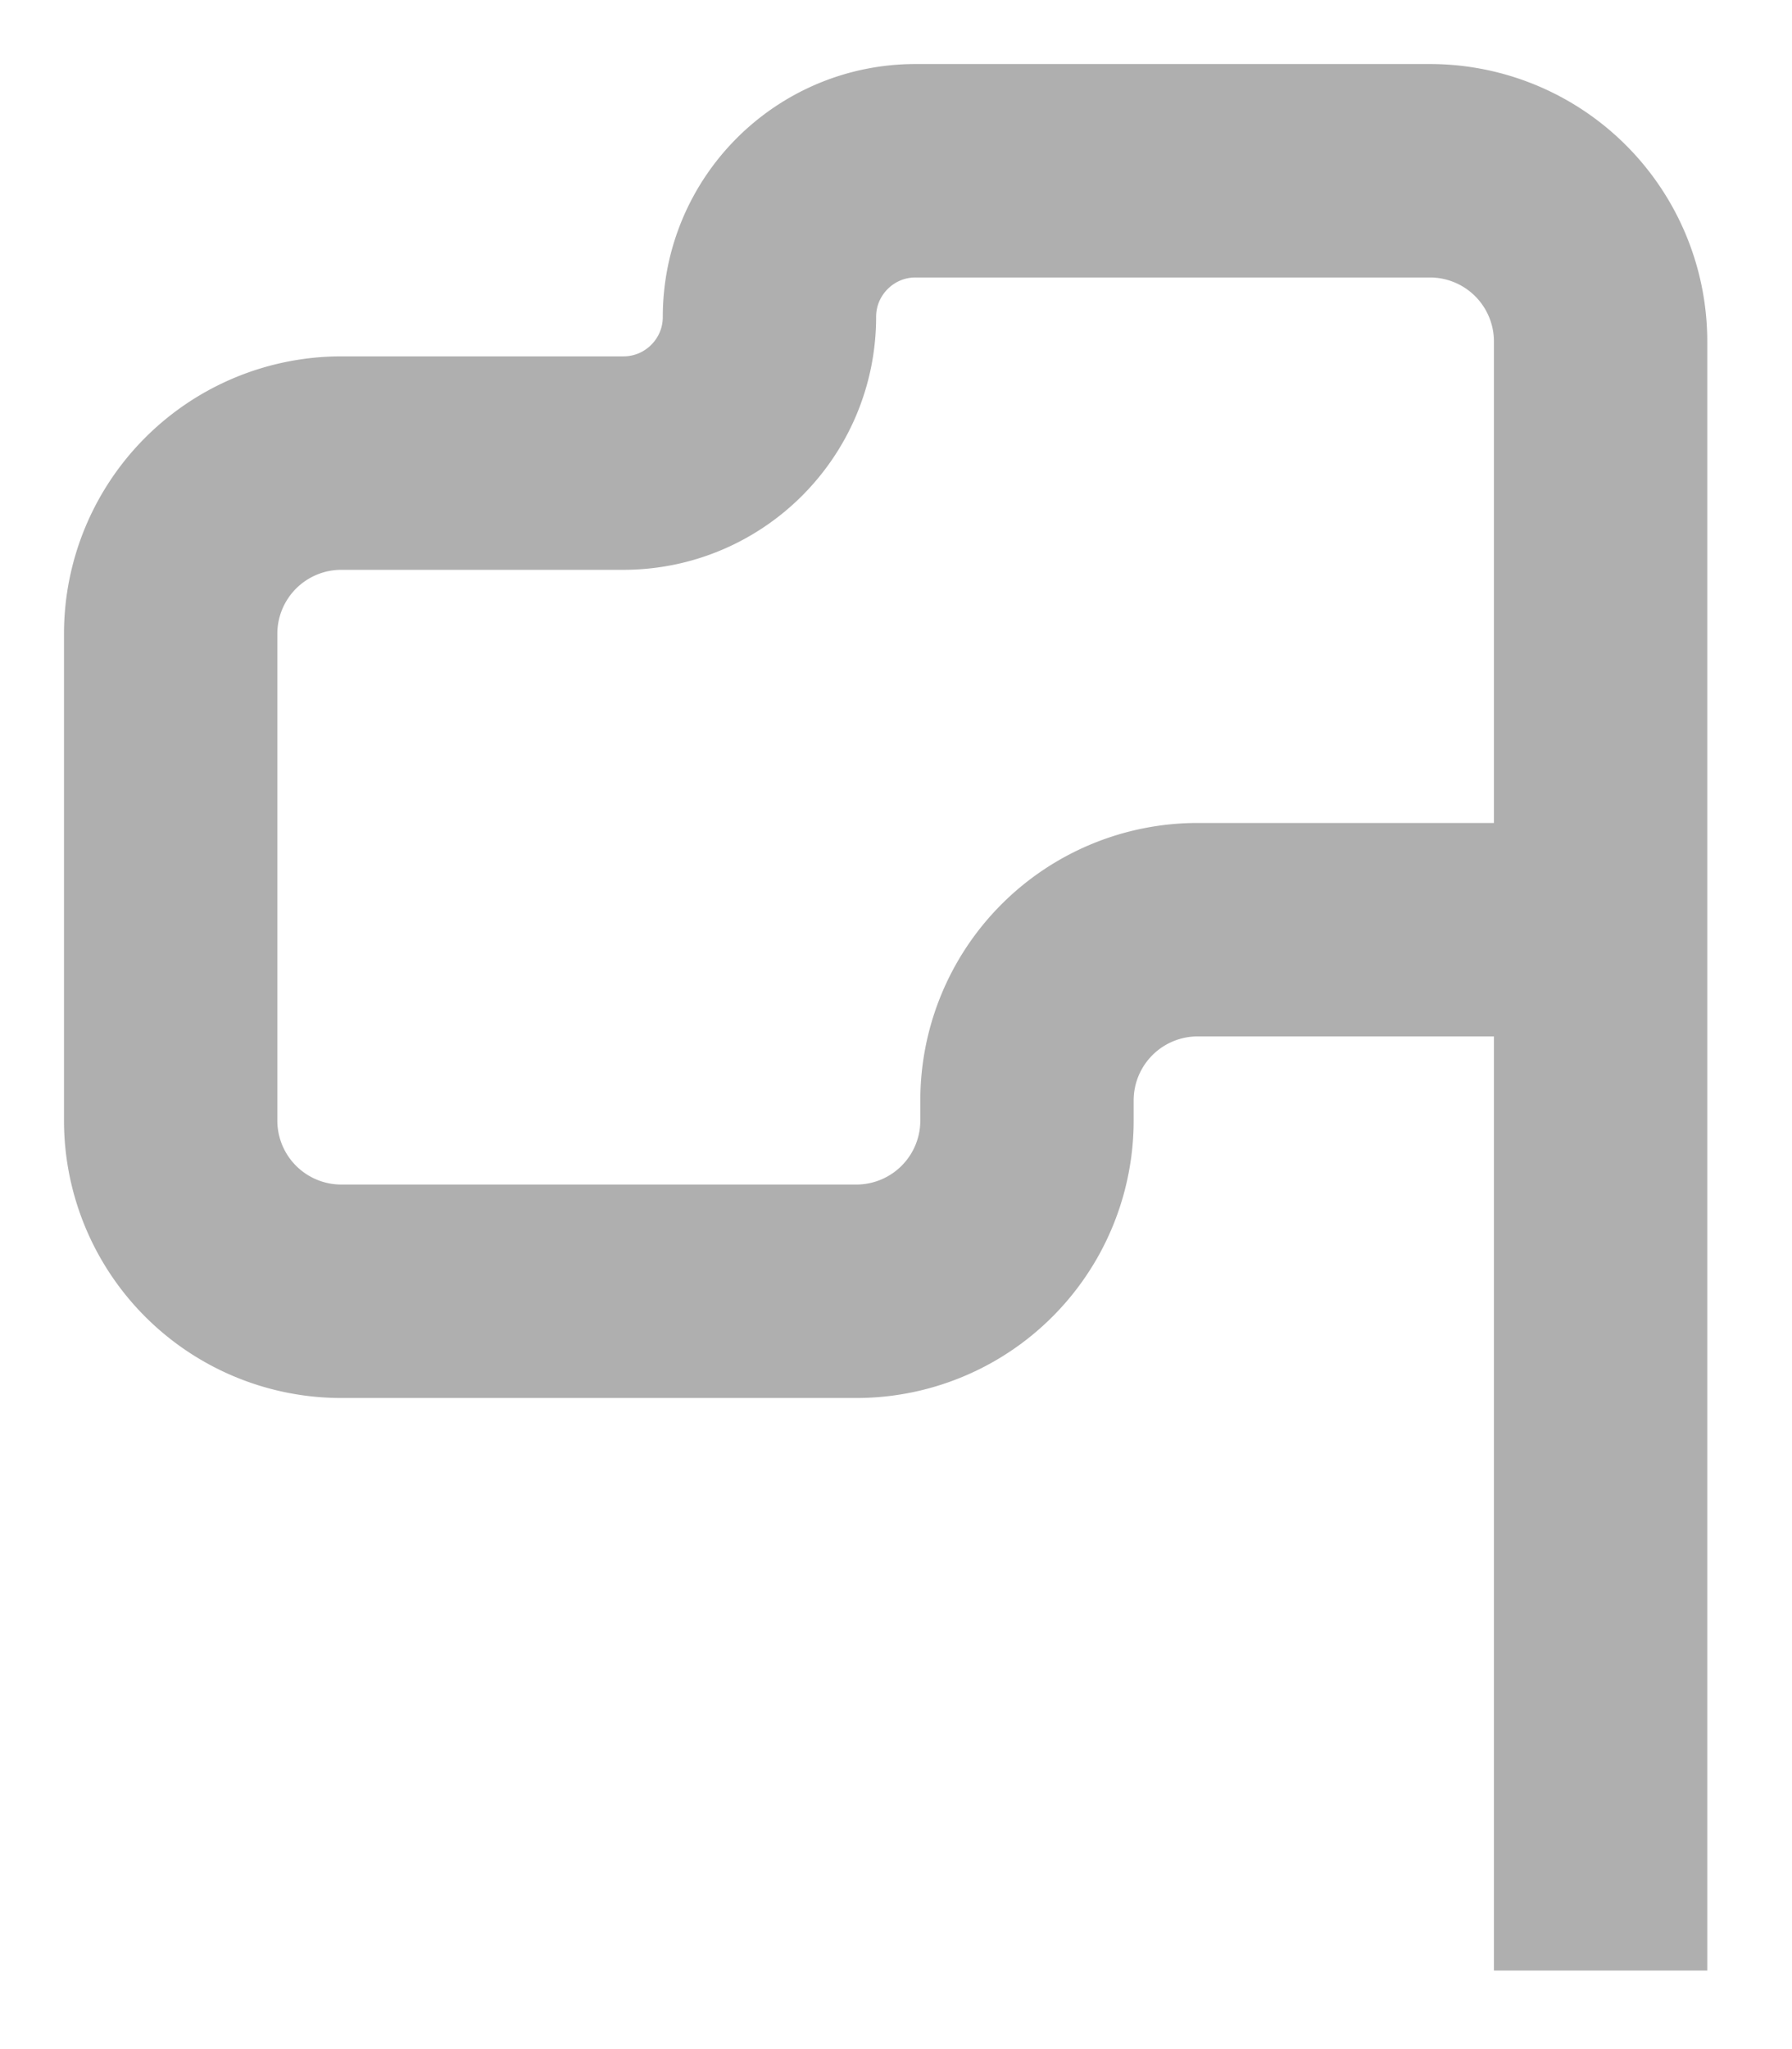 <svg width="21" height="24" viewBox="0 0 21 24" version="1.1" xmlns="http://www.w3.org/2000/svg"><title>gray-flag</title><g stroke="none" stroke-width="1" fill="none" fill-rule="evenodd"><g stroke="#AFAFAF" stroke-width="2.5"><path d="M18.757 23.08V4a2 2 0 0 0-2-2h-6.028c-.946 0-1.712.767-1.712 1.712 0 .946-.767 1.712-1.712 1.712H4a2 2 0 0 0-2 2v5.7a2 2 0 0 0 2 2h6.035a2 2 0 0 0 2-2v-.235a2 2 0 0 1 2-2h5.03"/></g></g></svg>